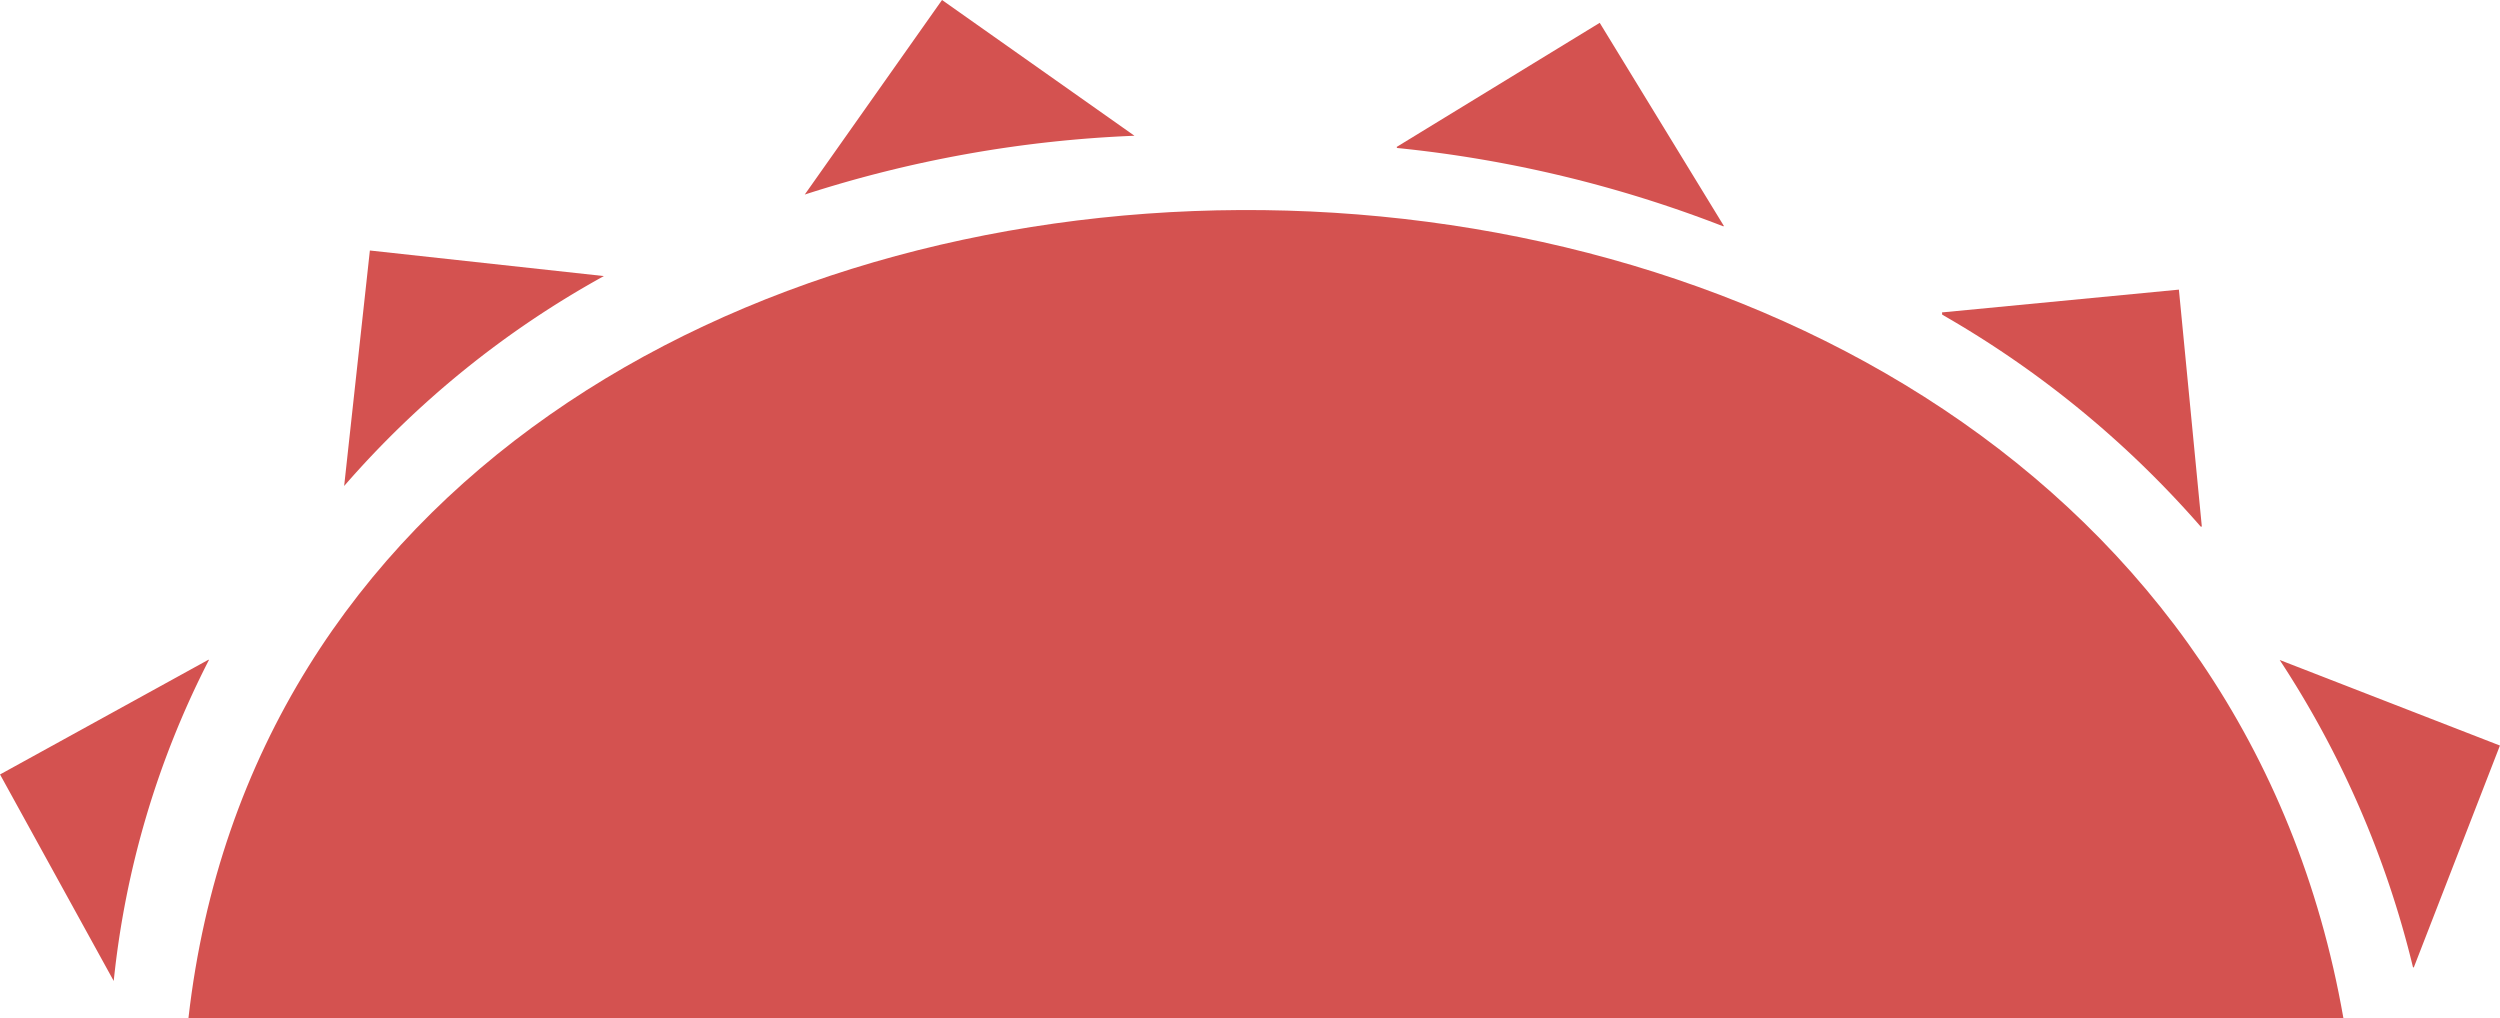 <svg id="Layer_1" data-name="Layer 1" xmlns="http://www.w3.org/2000/svg" viewBox="0 0 690.03 281.03"><defs><style>.cls-1{fill:#d45250;}</style></defs><title>banner</title><path class="cls-1" d="M107,299.33c33.57-294.74,542.32-300.07,594.8,0" transform="translate(-54.99 -18.3)"/><path class="cls-1" d="M112.57,200.37,55,232.06l31.38,57a249.83,249.83,0,0,1,26.27-88.58Z" transform="translate(-54.99 -18.3)"/><path class="cls-1" d="M221.67,94.5l-64.59-7.06-7.1,65A263.1,263.1,0,0,1,221.67,94.5Z" transform="translate(-54.99 -18.3)"/><path class="cls-1" d="M315,18.3,277.11,72l0,0a339.19,339.19,0,0,1,91-16.23Z" transform="translate(-54.99 -18.3)"/><path class="cls-1" d="M530.81,80.68,496.53,24.6,440.46,58.87l.17.28a343.26,343.26,0,0,1,90,21.62Z" transform="translate(-54.99 -18.3)"/><path class="cls-1" d="M662.41,163.65l.31,0-6.33-65.41L591,104.53l.07.63A277.55,277.55,0,0,1,662.41,163.65Z" transform="translate(-54.99 -18.3)"/><path class="cls-1" d="M721.22,285.34,745,224.08l-60.79-23.62A269.5,269.5,0,0,1,721,285.26Z" transform="translate(-54.99 -18.3)"/></svg>